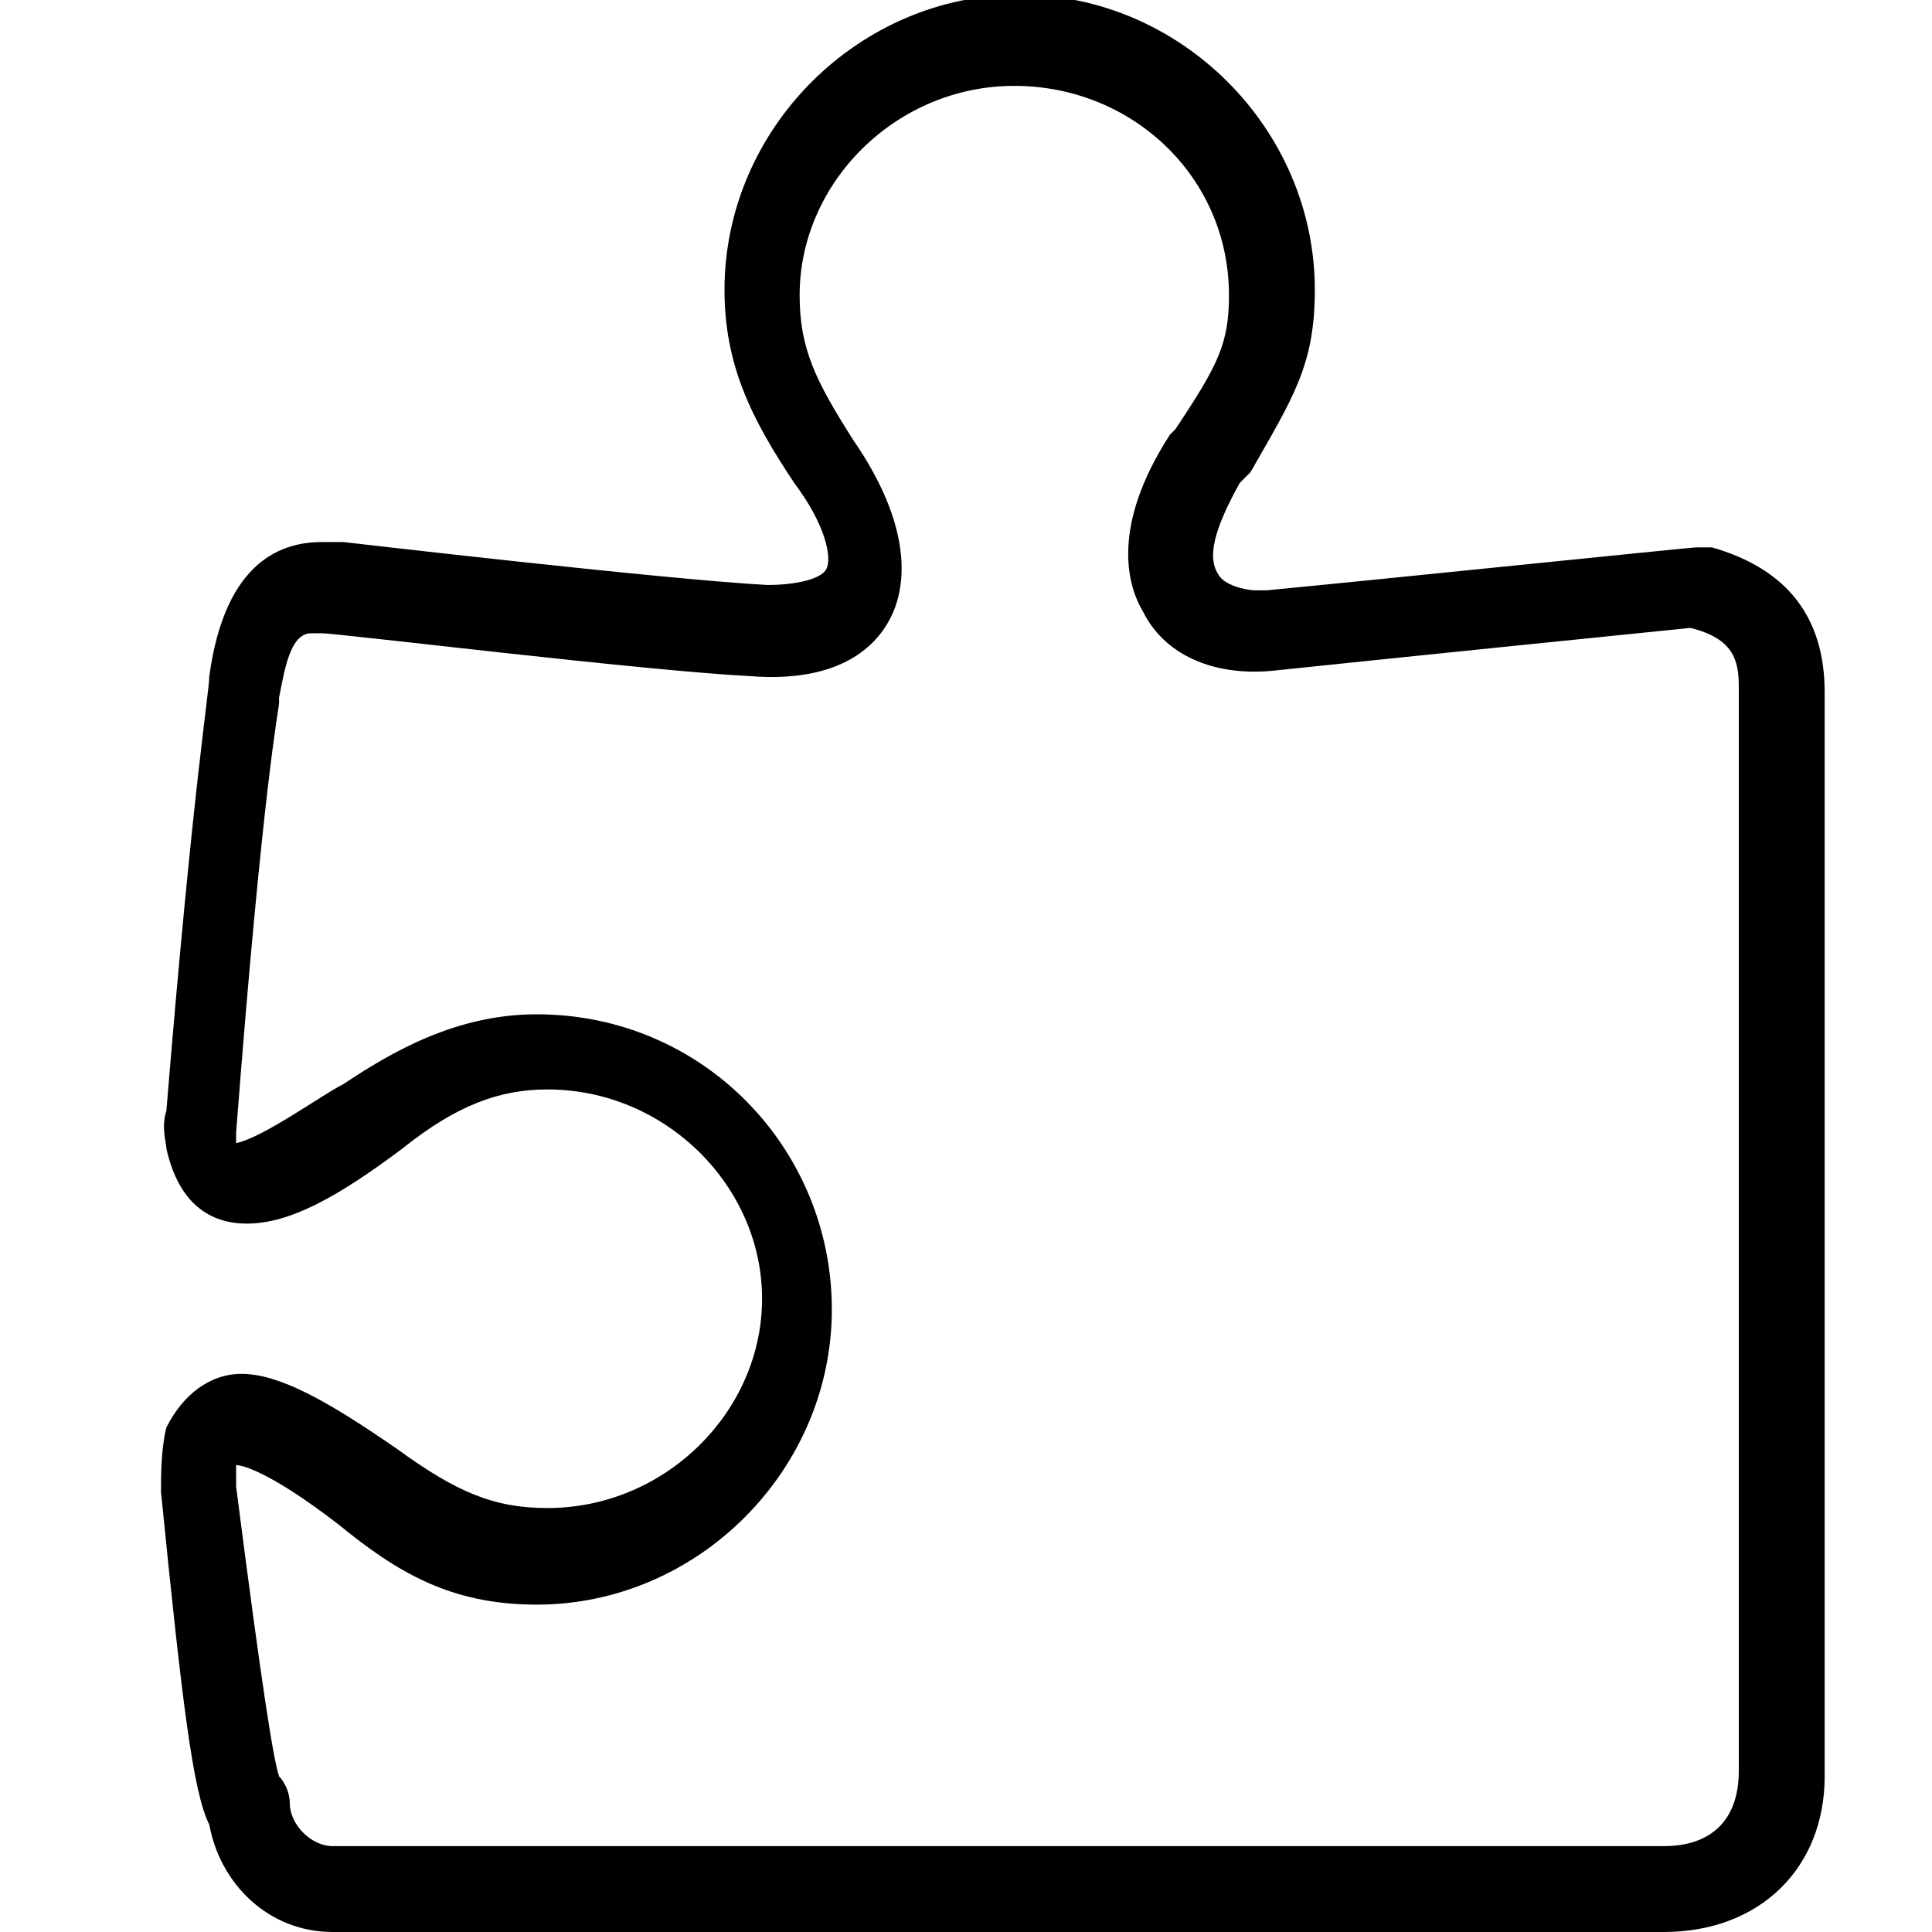 <?xml version="1.0" encoding="utf-8"?>
<!-- Generator: Adobe Illustrator 17.1.0, SVG Export Plug-In . SVG Version: 6.00 Build 0)  -->
<!DOCTYPE svg PUBLIC "-//W3C//DTD SVG 1.1//EN" "http://www.w3.org/Graphics/SVG/1.1/DTD/svg11.dtd">
<svg version="1.1" id="Layer_1" xmlns="http://www.w3.org/2000/svg" xmlns:xlink="http://www.w3.org/1999/xlink" x="0px" y="0px"
	 width="36px" height="36px" viewBox="0 0 36 36" enable-background="new 0 0 36 36" xml:space="preserve">
<path d="M31,36H6.2c-1.2,0-2.1-0.9-2.3-2c-0.3-0.6-0.5-2.2-0.9-6.2c0-0.3,0-0.8,0.1-1.2c0.3-0.6,0.8-1,1.4-1c0.7,0,1.6,0.5,2.9,1.4
	c1.1,0.8,1.8,1.1,2.8,1.1c2.2,0,4-1.8,4-3.9s-1.8-3.9-4-3.9c-0.9,0-1.7,0.3-2.7,1.1c-1.2,0.9-2.1,1.4-2.9,1.4
	c-0.8,0-1.3-0.5-1.5-1.4c0-0.1-0.1-0.4,0-0.7c0.5-6.1,0.8-7.8,0.8-8.1c0.3-2.2,1.4-2.5,2.1-2.5c0.1,0,0.2,0,0.4,0c0,0,6,0.7,7.9,0.8
	c0.5,0,1-0.1,1.1-0.3c0.1-0.2,0-0.8-0.6-1.6c-0.8-1.2-1.3-2.2-1.3-3.6c0-3,2.5-5.5,5.5-5.5s5.5,2.5,5.5,5.5c0,1.4-0.4,2-1.2,3.4
	L23.1,9c-0.5,0.9-0.6,1.4-0.4,1.7c0.1,0.2,0.5,0.3,0.7,0.3c0.1,0,0.2,0,0.2,0c2.1-0.2,7.9-0.8,8-0.8c0.1,0,0.2,0,0.3,0
	c1.4,0.4,2.1,1.3,2.1,2.7v20.2C34,34.8,32.8,36,31,36z M5.2,33.1c0.1,0.1,0.2,0.3,0.2,0.5c0,0.4,0.4,0.8,0.8,0.8H31
	c0.9,0,1.4-0.5,1.4-1.4V12.8c0-0.5-0.1-0.9-0.9-1.1c-1,0.1-5.9,0.6-7.8,0.8c-1.1,0.1-2-0.3-2.4-1.1c-0.3-0.5-0.6-1.6,0.5-3.3L21.9,8
	c0.8-1.2,1-1.6,1-2.5c0-2.2-1.8-3.9-4-3.9c-2.2,0-4,1.8-4,3.9c0,1,0.3,1.6,1,2.7c1.1,1.6,1,2.7,0.7,3.3c-0.4,0.8-1.3,1.2-2.6,1.1
	c-2-0.1-7.7-0.8-8-0.8c-0.1,0-0.1,0-0.2,0c-0.4,0-0.5,0.7-0.6,1.2c0,0,0,0.1,0,0.1c0,0.1-0.3,1.5-0.8,8c0,0,0,0.1,0,0.1c0,0,0,0,0,0
	c0,0,0,0.1,0,0.1c0.5-0.1,1.6-0.9,2-1.1c0.9-0.6,2.1-1.3,3.6-1.3c3.1,0,5.5,2.5,5.5,5.5c0,3-2.5,5.5-5.5,5.5c-1.6,0-2.6-0.6-3.7-1.5
	c-1.3-1-1.8-1.1-1.9-1.1c0,0.1,0,0.3,0,0.4C4.9,31.6,5.1,32.8,5.2,33.1z"/>
</svg>
